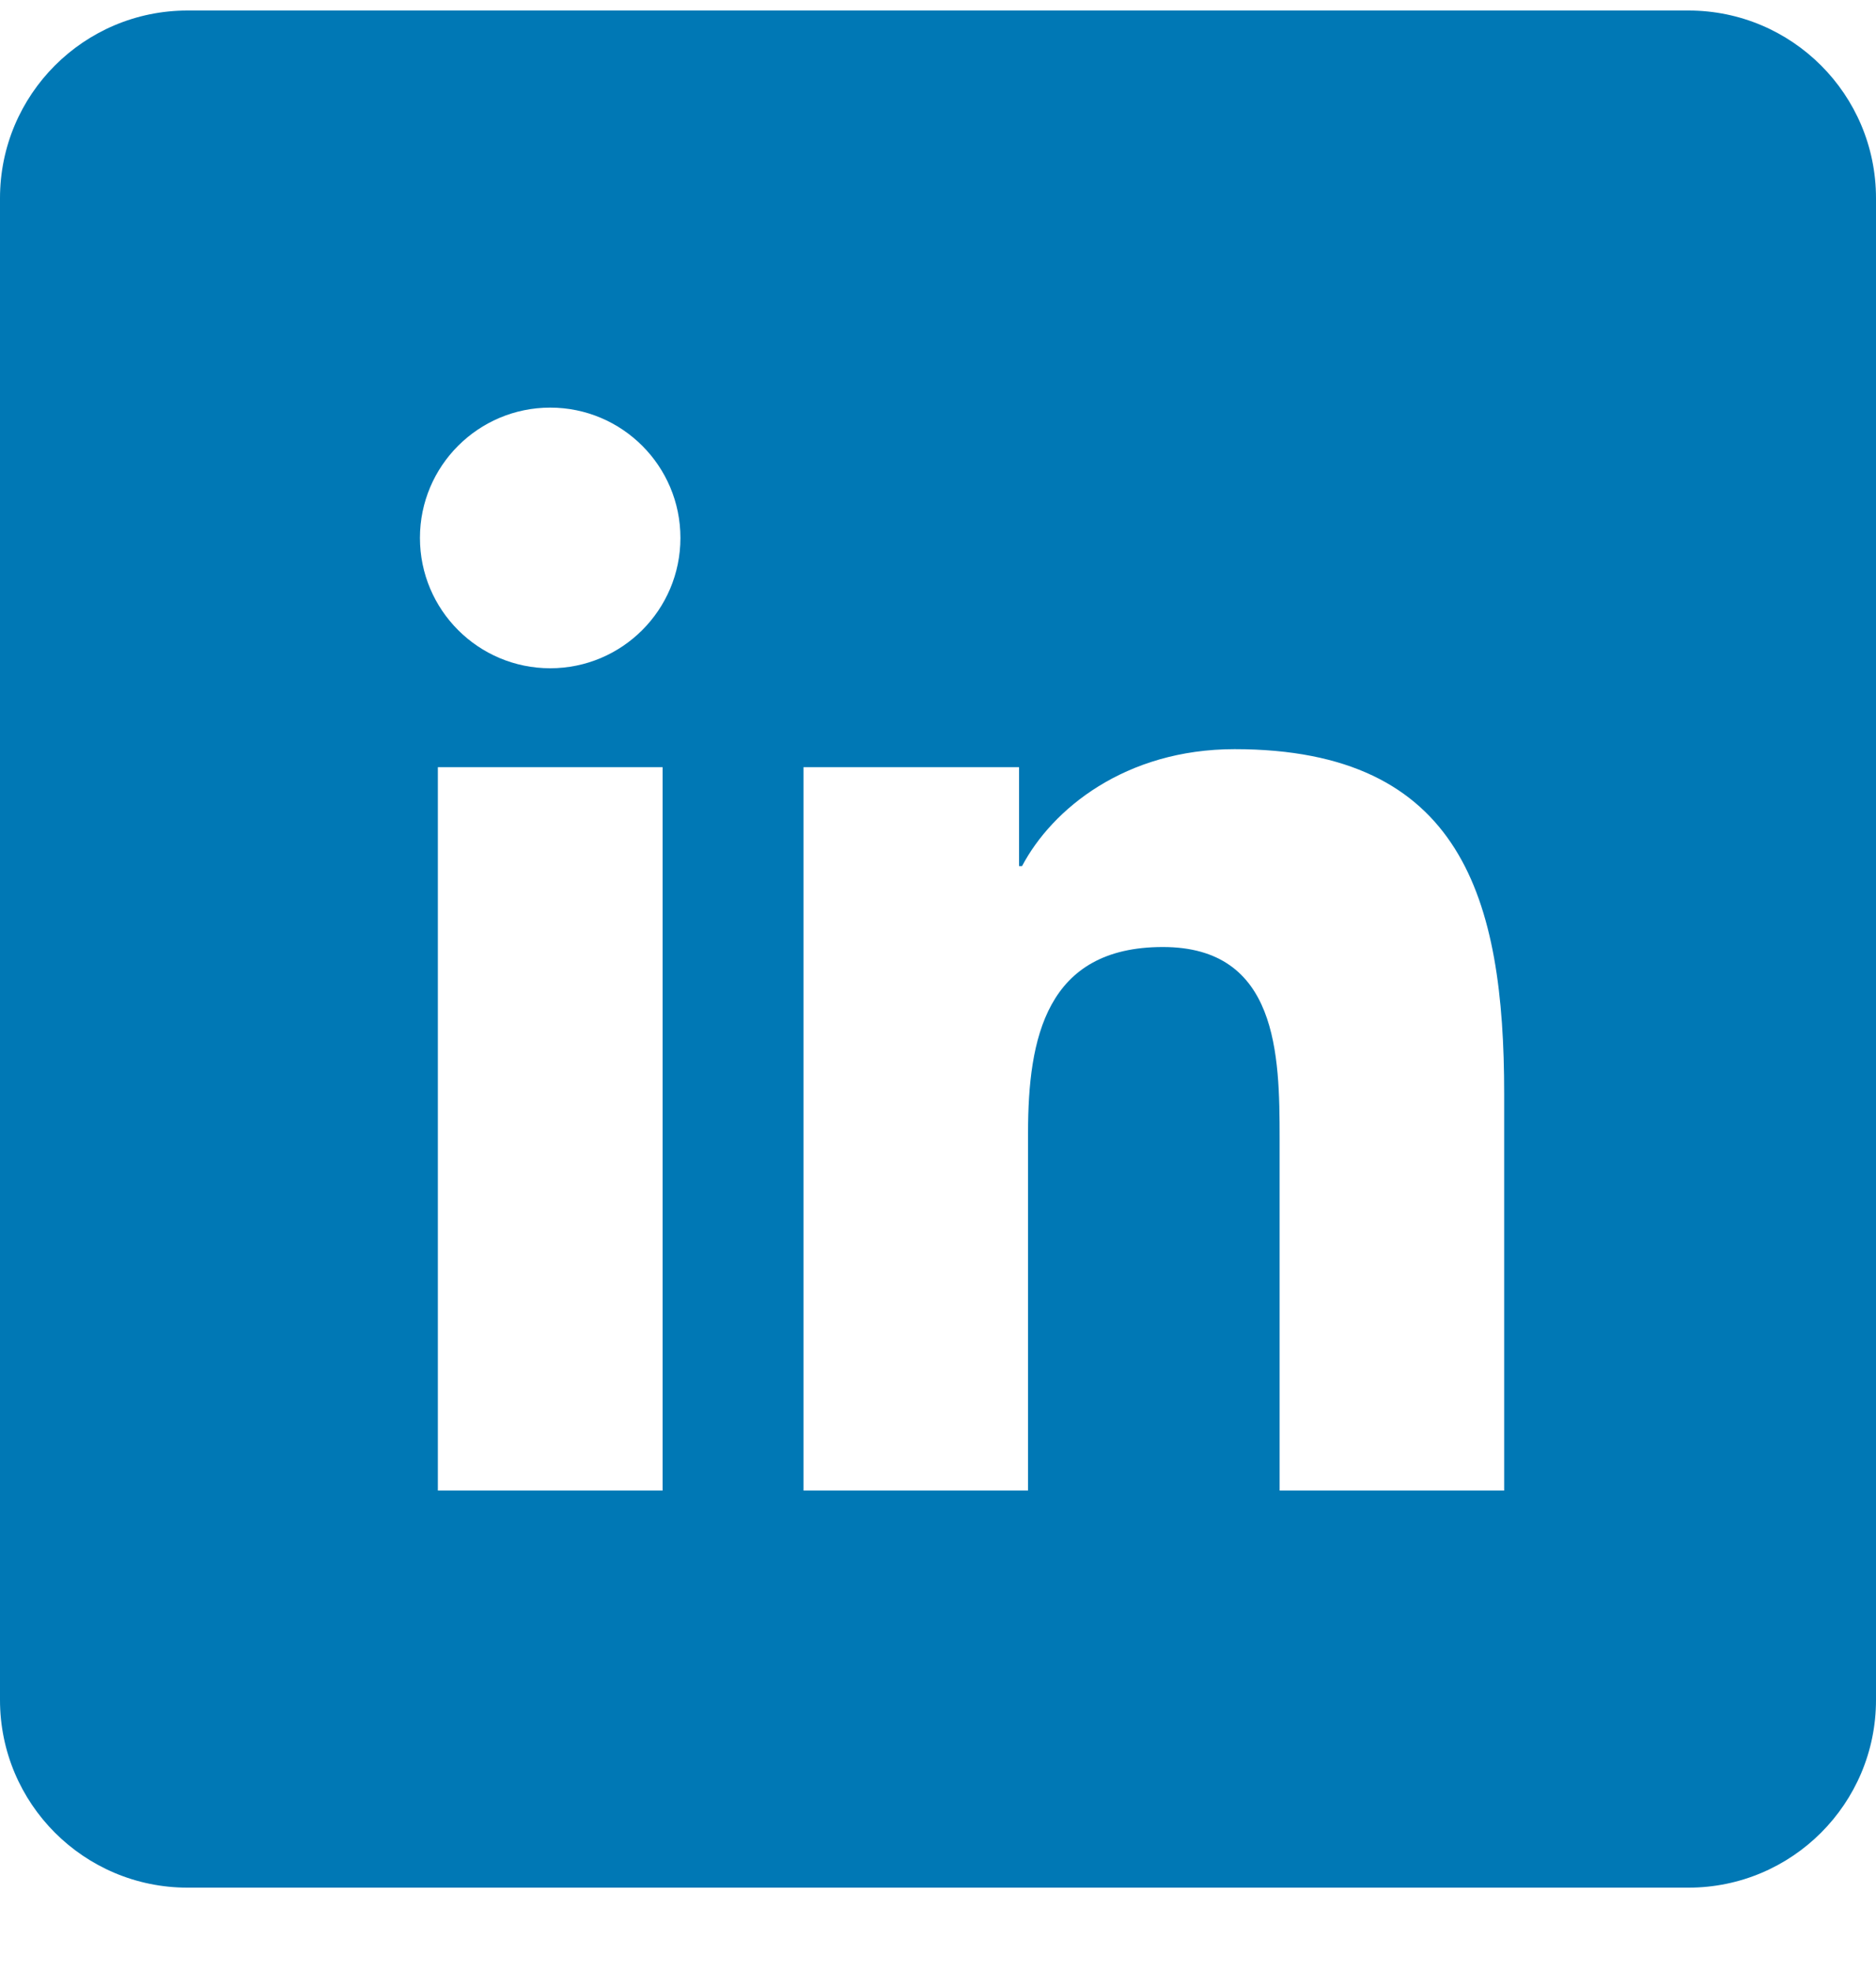 <?xml version="1.0" encoding="UTF-8"?>
<svg width="20px" height="21px" viewBox="0 0 20 21" version="1.1" xmlns="http://www.w3.org/2000/svg" xmlns:xlink="http://www.w3.org/1999/xlink">
    <title>6930F223-5461-493D-9FBC-67B84AB0AB26</title>
    <g id="EID---Legacy-Login-/-Register" stroke="none" stroke-width="1" fill="none" fill-rule="evenodd">
        <g id="login-form---Step-1" transform="translate(-753, -676)" fill="#0078B5">
            <g id="form" transform="translate(493, 140)">
                <g id="content" transform="translate(0, 79)">
                    <g id="social" transform="translate(25, 392)">
                        <g id="buttons/outline/small/social-login/left/normal" transform="translate(220, 55.082)">
                            <g id="Group-3" transform="translate(15, 10.03)">
                                <path d="M16.036,15.769 L13.642,15.769 L13.642,12.02 C13.642,11.127 13.625,9.978 12.397,9.978 C11.151,9.978 10.96,10.952 10.96,11.956 L10.96,15.769 L8.566,15.769 L8.566,8.062 L10.864,8.062 L10.864,9.116 L10.896,9.116 C11.216,8.509 11.996,7.87 13.162,7.87 C15.588,7.87 16.036,9.467 16.036,11.542 L16.036,15.769 Z M5.866,7.008 C5.099,7.008 4.477,6.386 4.477,5.619 C4.477,4.853 5.099,4.231 5.866,4.231 C6.632,4.231 7.254,4.853 7.254,5.619 C7.254,6.386 6.632,7.008 5.866,7.008 L5.866,7.008 Z M4.668,15.769 L7.064,15.769 L7.064,8.062 L4.668,8.062 L4.668,15.769 Z M18,-8.52651283e-15 C19.105,-8.72941895e-15 20,0.895 20,2 L20,18 C20,19.105 19.105,20 18,20 L2,20 C0.895,20 -6.47879704e-13,19.105 -6.48014975e-13,18 L-6.48014975e-13,2 C-6.48150246e-13,0.895 0.895,-8.3236067e-15 2,-8.52651283e-15 L18,-8.52651283e-15 Z" id="Fill-1"></path>
                            </g>
                        </g>
                    </g>
                </g>
            </g>
        </g>
    </g>
</svg>